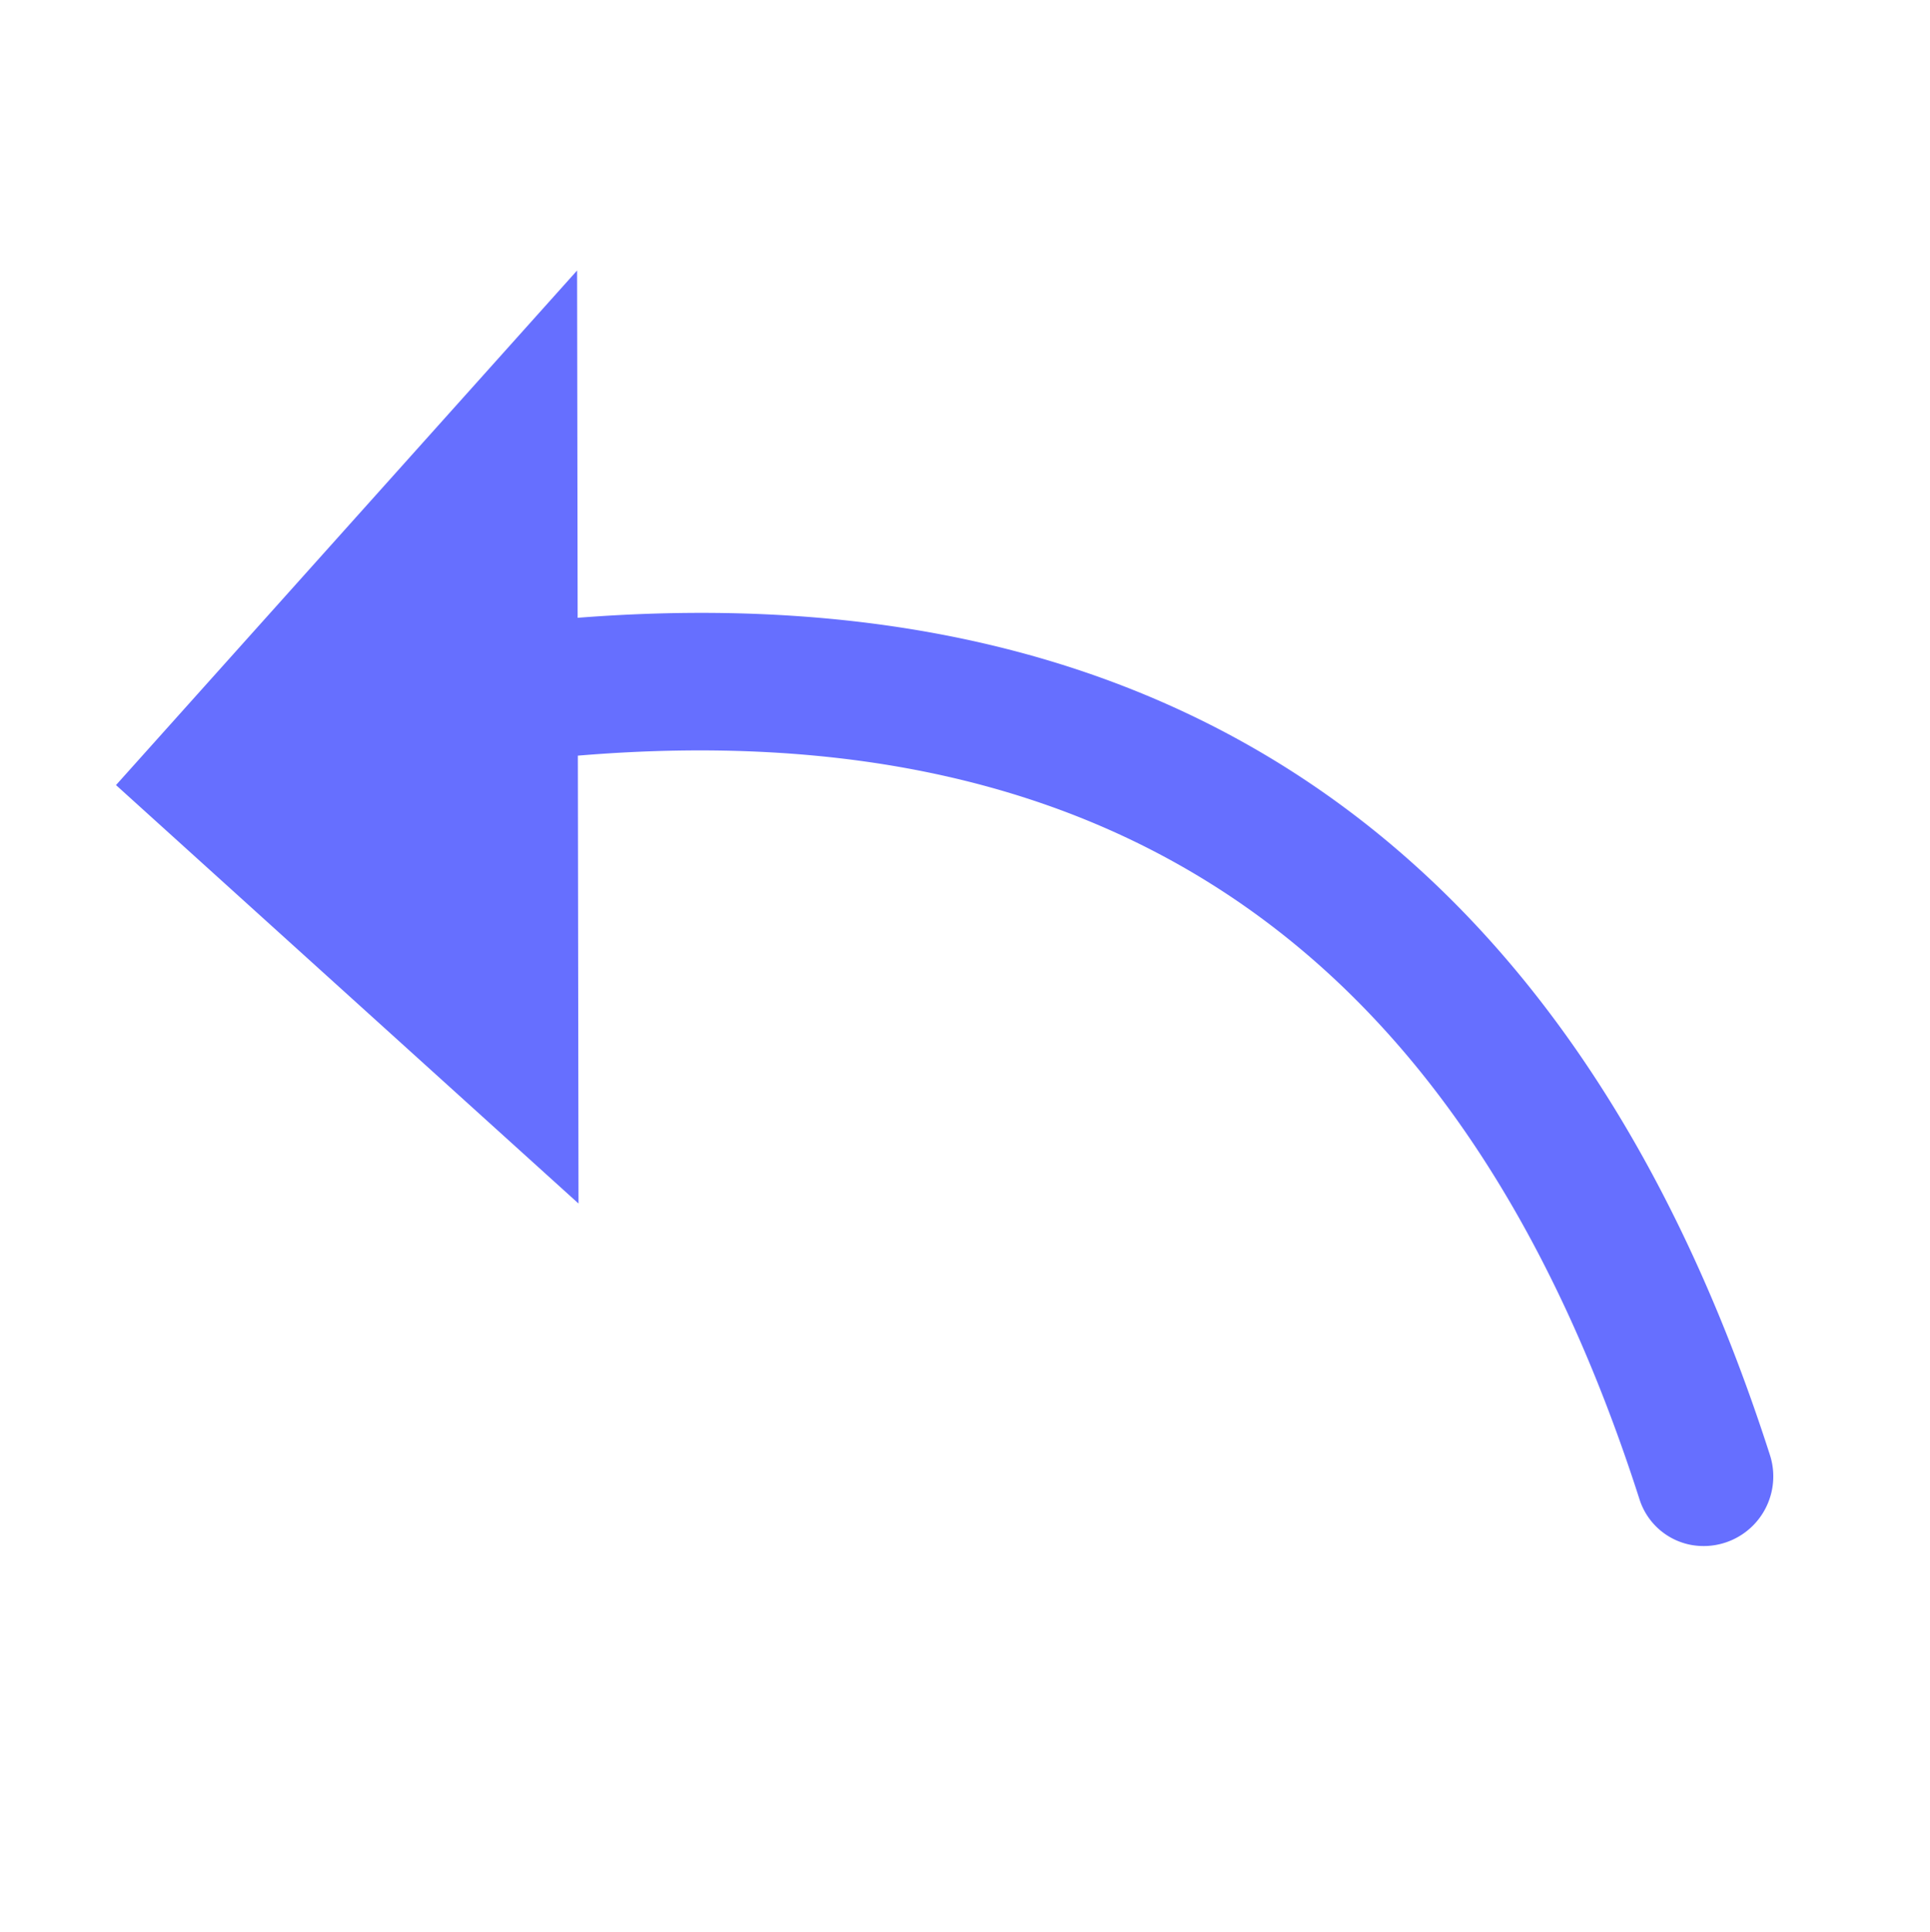 <svg id="icon_backA" xmlns="http://www.w3.org/2000/svg" width="22" height="22.017" viewBox="0 0 22 22.017">
  <defs>
    <style>
      .cls-1 {
        opacity: 0;
      }

      .cls-2 {
        fill: #666fff;
      }
    </style>
  </defs>
  <rect id="矩形" class="cls-1" width="22" height="22" transform="translate(0 0)"/>
  <path id="路径" class="cls-2" d="M16.88,4.954C12.184,9.894,6.621,10.576.4,6.96A.794.794,0,0,1,.386,5.59a.765.765,0,0,1,.781,0C6.8,8.868,11.612,8.272,15.827,3.788L12.406,0l7.109.016.018,7.875Z" transform="translate(15.814 22.017) rotate(-138)"/>
</svg>
